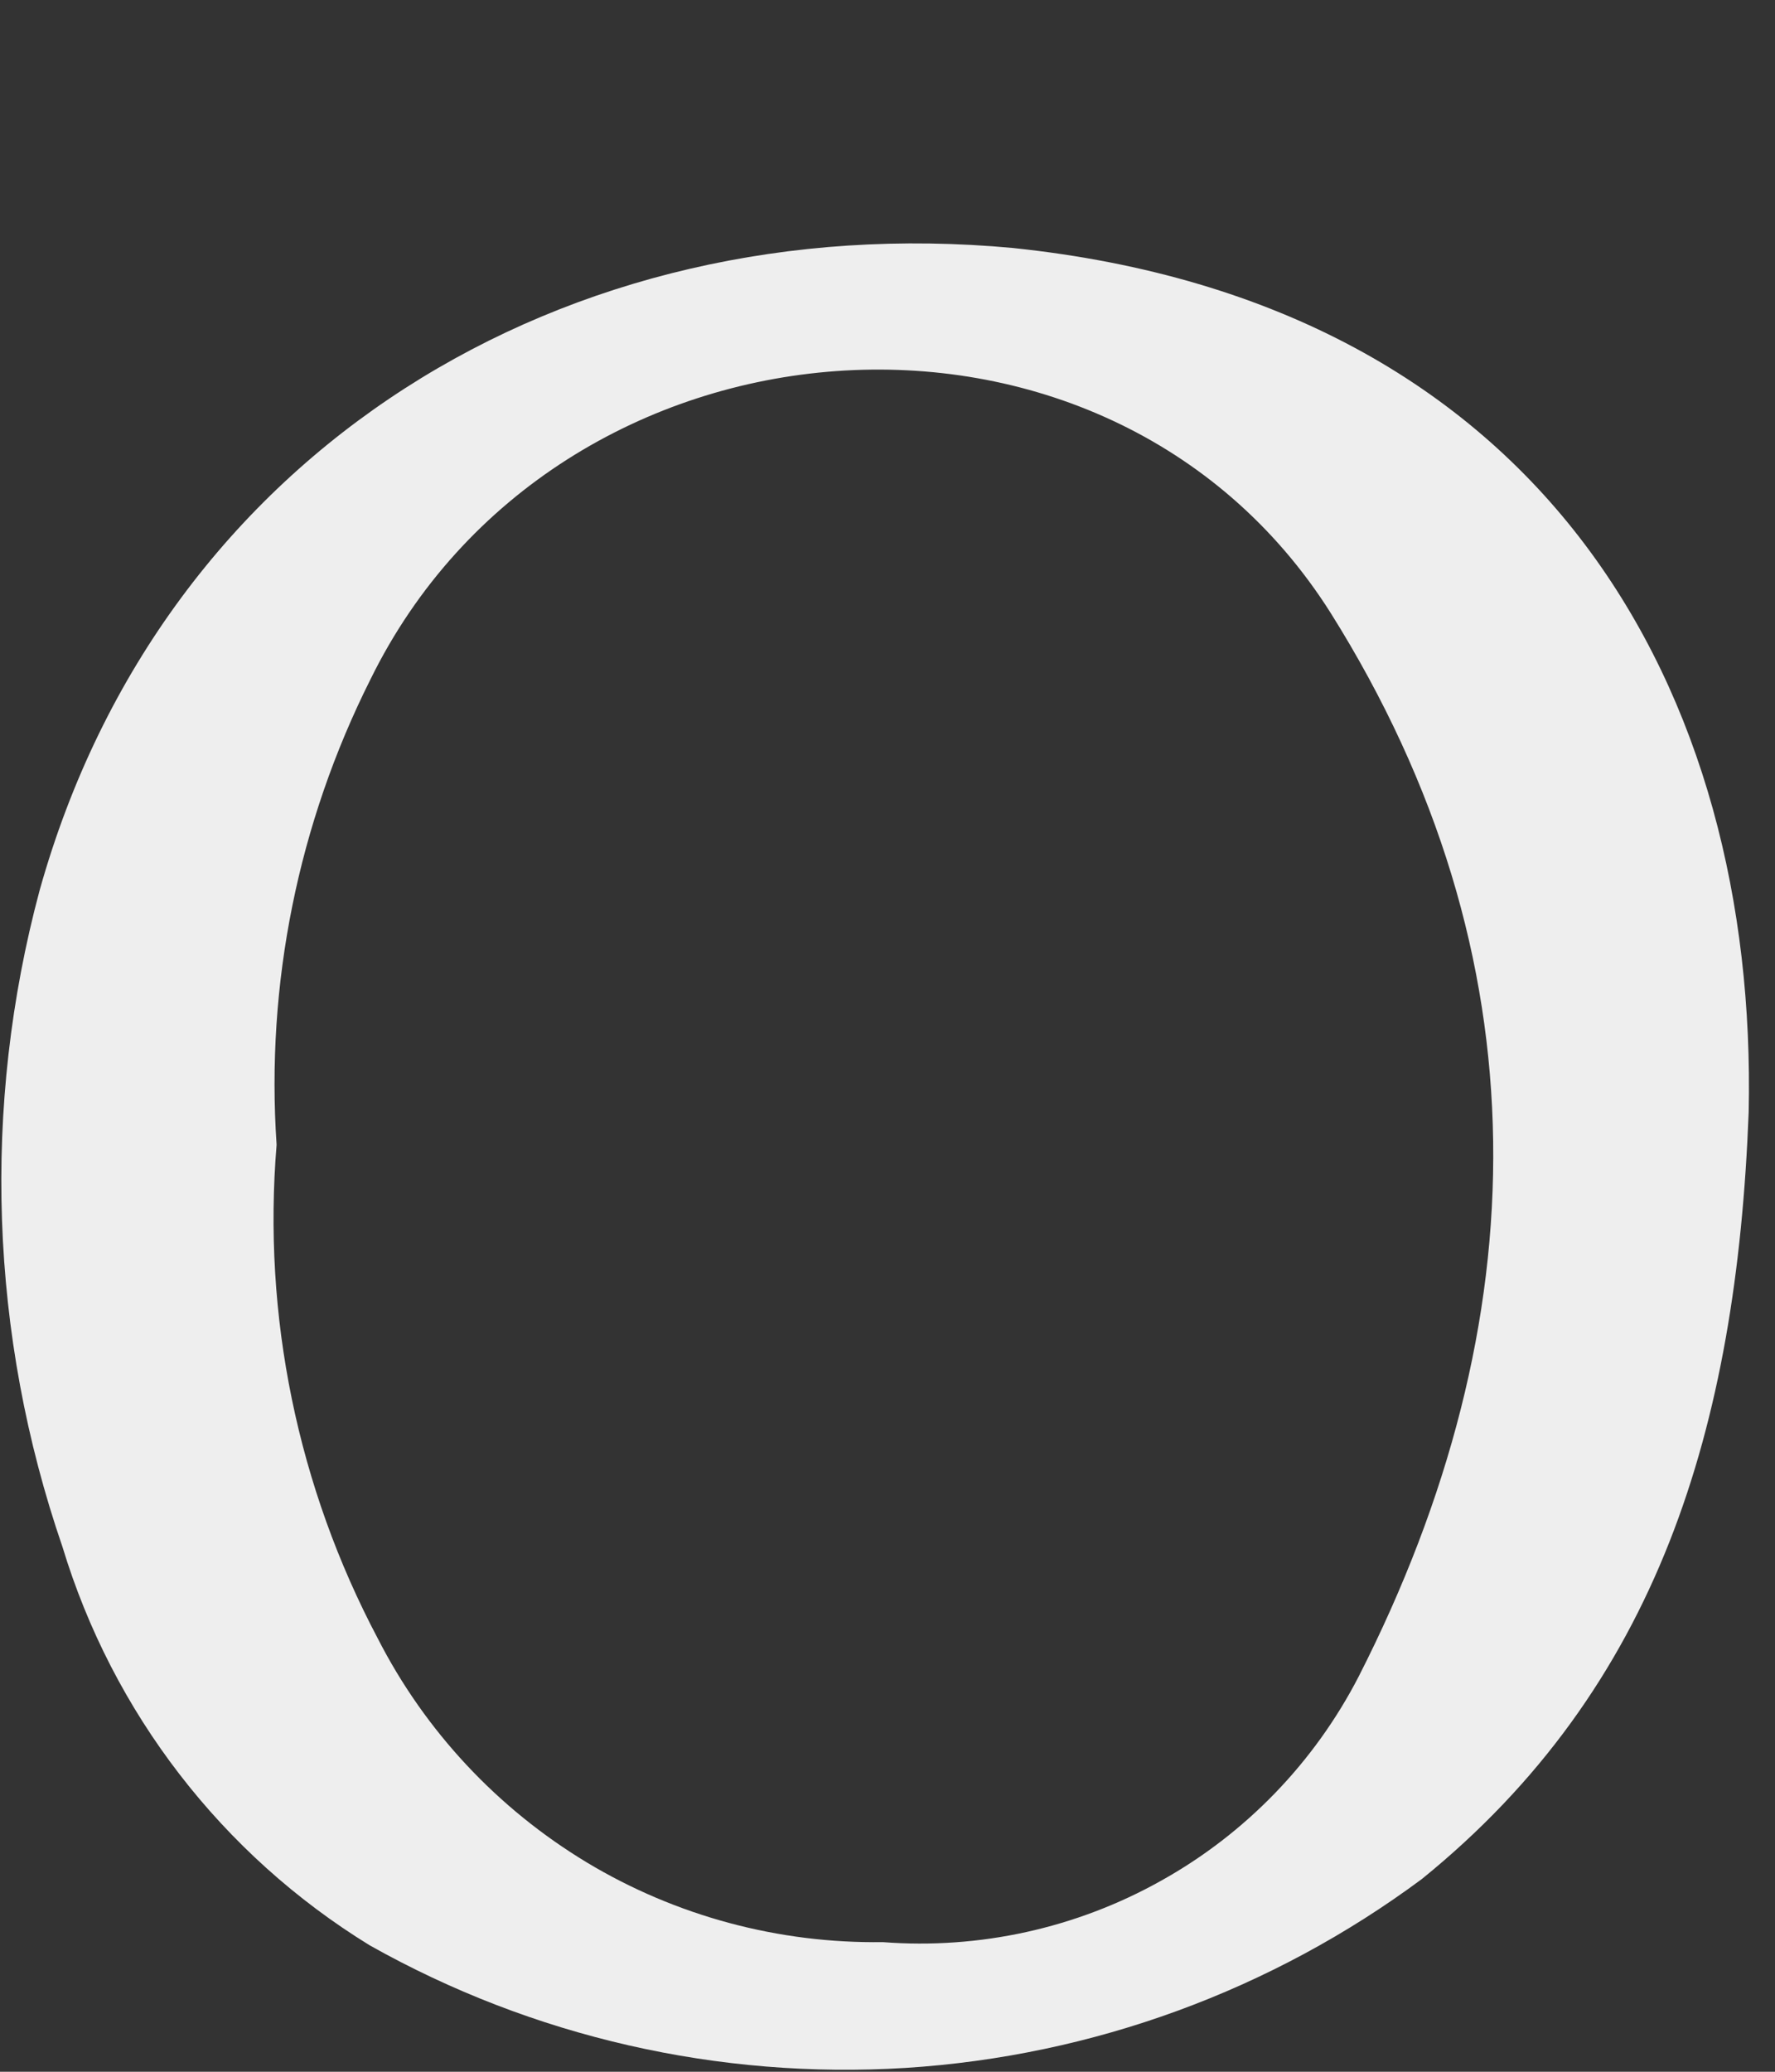 <?xml version="1.0" encoding="UTF-8" standalone="no"?><svg width='6' height='7' viewBox='0 0 6 7' fill='none' xmlns='http://www.w3.org/2000/svg'>
<rect x="0" y="0" width="6" height="7" fill="#333333" stroke="none"/>
<path d='M5.911 3.758C5.87 4.824 5.605 5.702 4.806 6.349C4.299 6.725 3.693 6.947 3.061 6.987C2.43 7.026 1.801 6.883 1.25 6.573C0.75 6.266 0.381 5.787 0.211 5.226C-0.035 4.511 -0.062 3.738 0.134 3.008C0.551 1.519 1.914 0.697 3.425 0.838C5.231 1.027 5.942 2.345 5.911 3.758ZM0.935 3.868C0.887 4.445 1.006 5.024 1.277 5.536C1.437 5.849 1.682 6.111 1.984 6.293C2.285 6.474 2.632 6.567 2.984 6.562C3.311 6.587 3.638 6.515 3.924 6.355C4.21 6.196 4.443 5.955 4.593 5.664C5.202 4.469 5.227 3.232 4.498 2.071C3.74 0.872 1.88 1.016 1.252 2.296C1.008 2.782 0.898 3.325 0.935 3.868Z' fill='#EEEEEE'/>
</svg>
